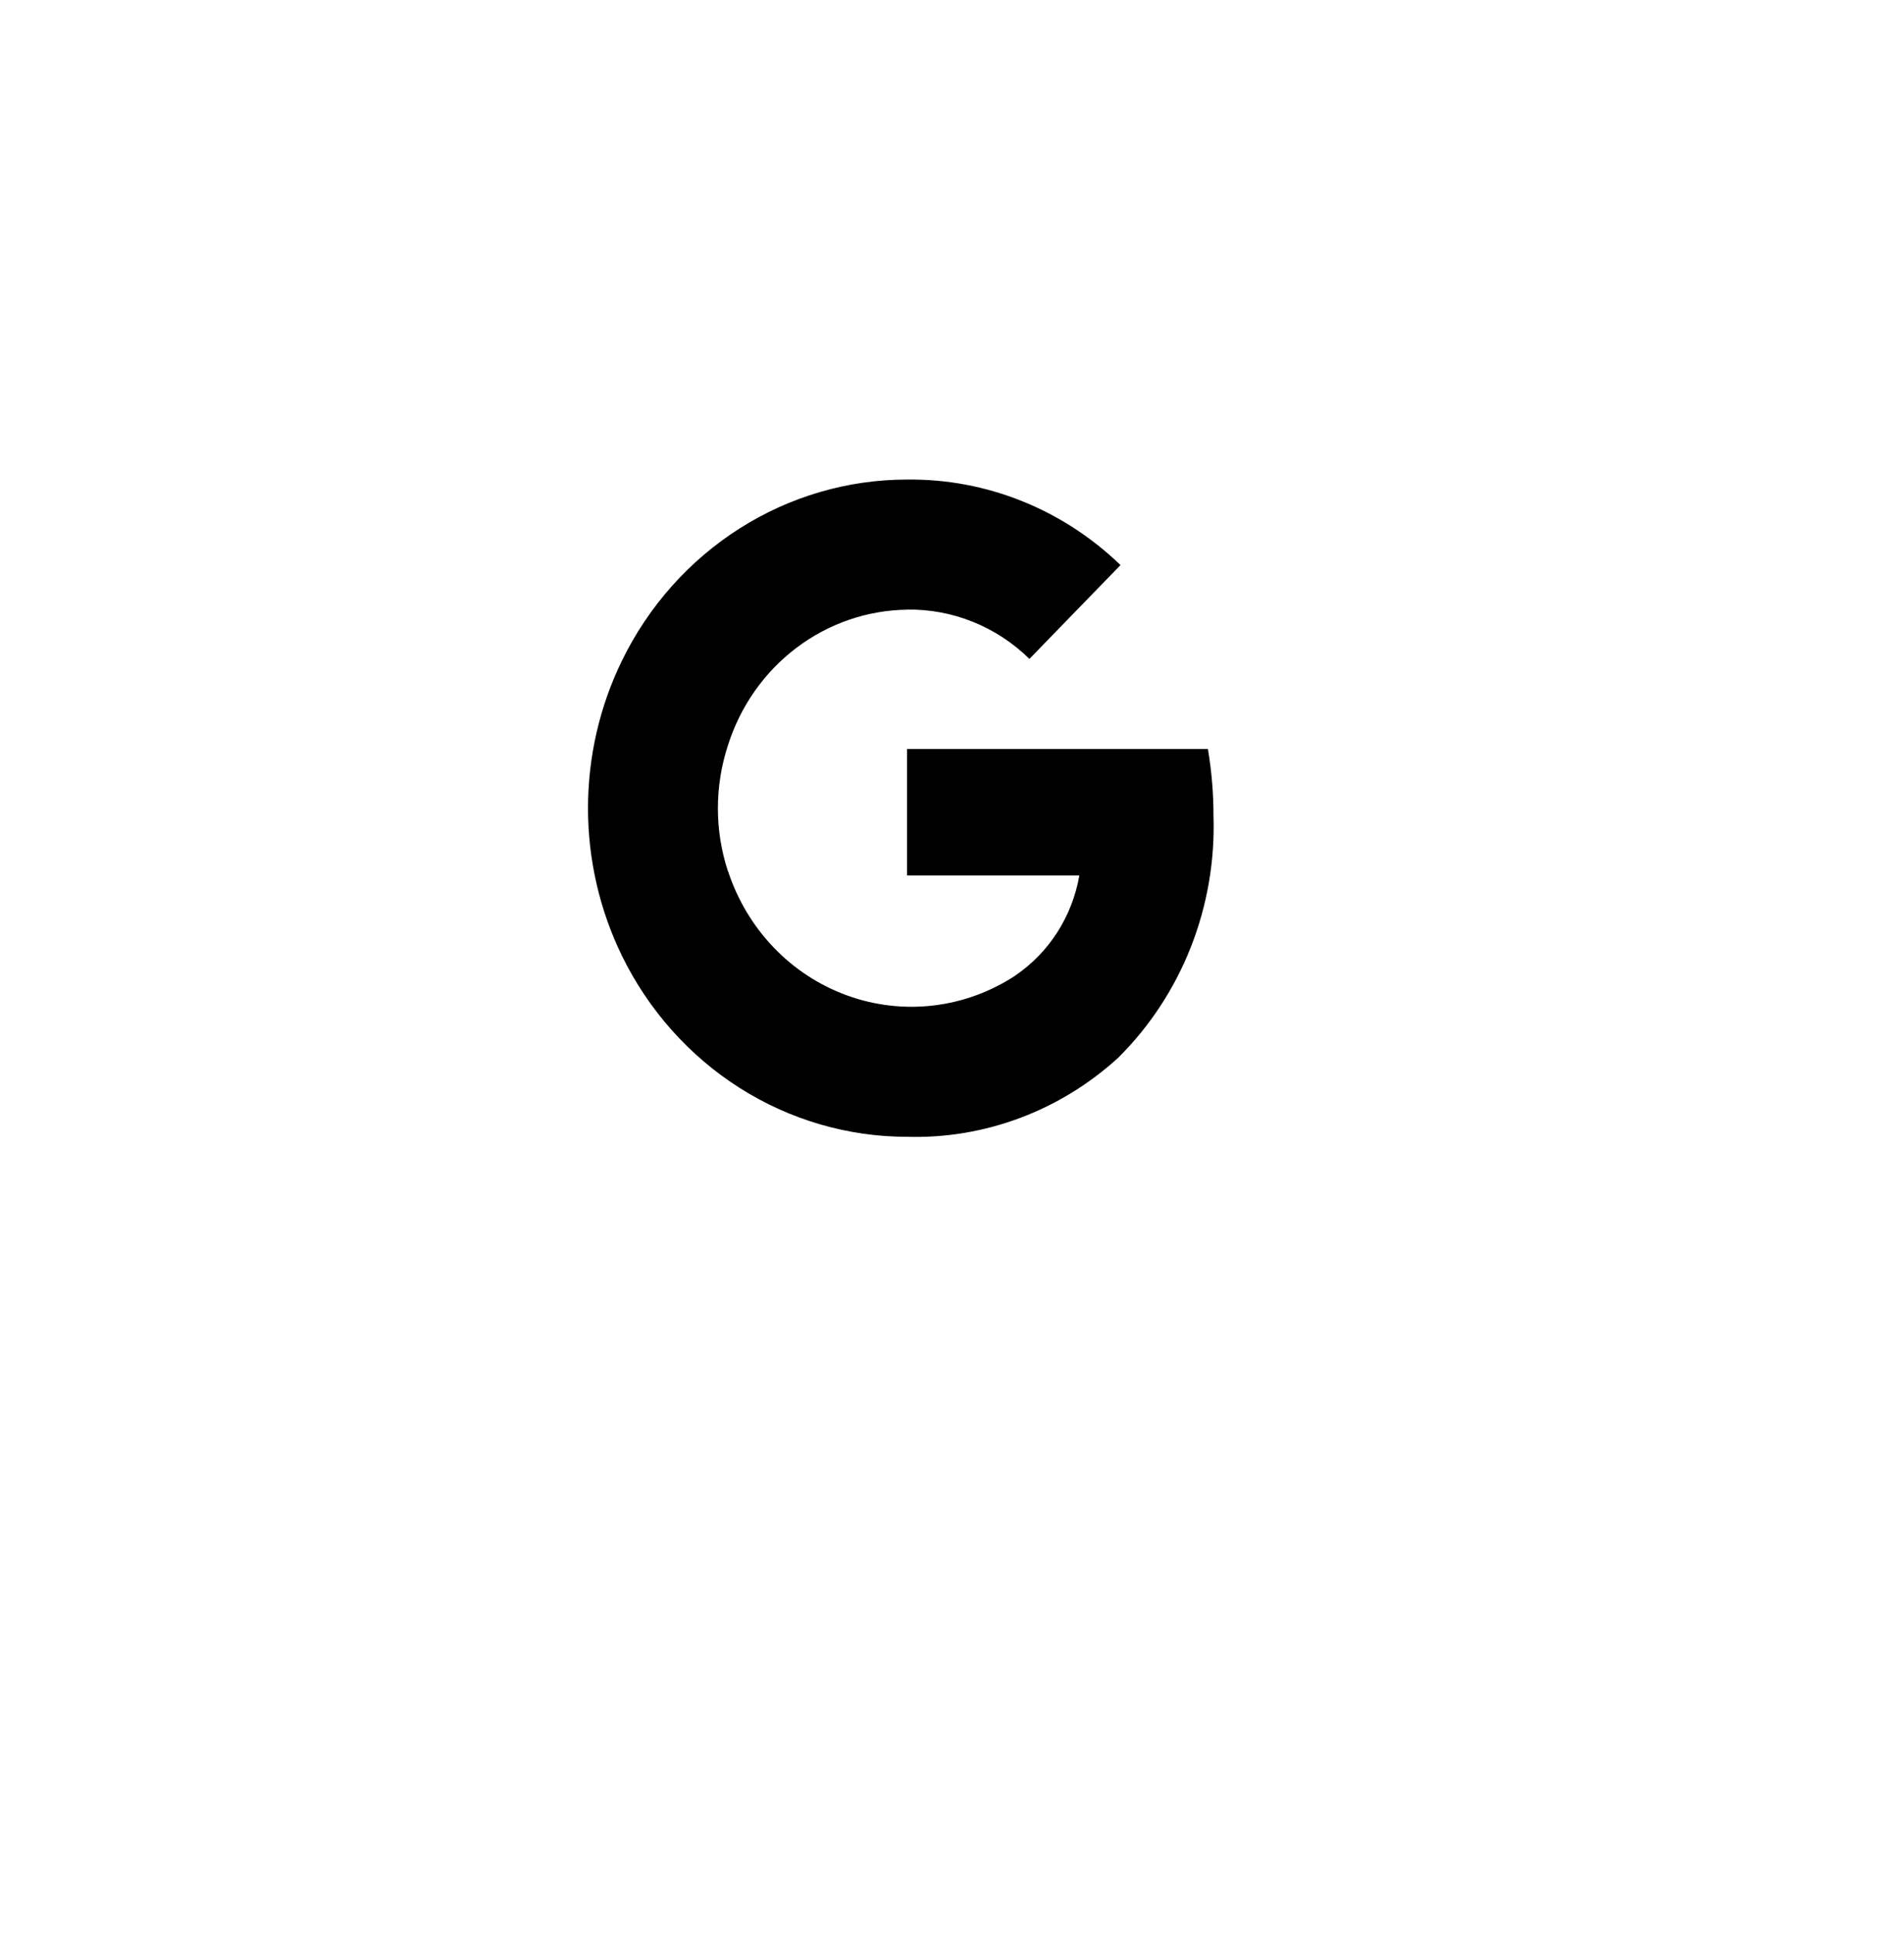 <svg width="68" height="69" viewBox="0 0 68 69" fill="none" xmlns="http://www.w3.org/2000/svg">
<g filter="url(#filter0_d)">
<rect x="10" y="6" width="44" height="45" rx="22" fill="white"/>
</g>
<path d="M43.339 29.121C43.339 28.322 43.272 27.524 43.139 26.737H32.395V31.255H38.548C38.422 31.977 38.155 32.664 37.764 33.277C37.372 33.89 36.864 34.414 36.27 34.819V37.753H39.943C41.064 36.639 41.946 35.295 42.531 33.808C43.116 32.321 43.391 30.724 43.339 29.121Z" fill="black"/>
<path d="M32.394 40.583C35.17 40.663 37.872 39.65 39.947 37.75L36.275 34.819C35.391 35.402 34.39 35.769 33.347 35.894C32.304 36.019 31.248 35.897 30.258 35.538C29.267 35.18 28.369 34.594 27.632 33.825C26.894 33.056 26.337 32.123 26.001 31.099H22.212V34.121C23.162 36.063 24.616 37.696 26.414 38.837C28.212 39.978 30.282 40.582 32.394 40.583Z" fill="black"/>
<path d="M25.997 31.101C25.52 29.645 25.52 28.067 25.997 26.61V23.586H22.212C21.415 25.22 21 27.024 21 28.853C21 30.682 21.415 32.486 22.212 34.12L25.997 31.101Z" fill="black"/>
<path d="M32.394 21.762C34.019 21.736 35.589 22.368 36.765 23.522L40.018 20.173C37.956 18.18 35.223 17.086 32.394 17.12C30.282 17.12 28.211 17.724 26.413 18.866C24.615 20.008 23.16 21.642 22.212 23.586L25.997 26.611C26.438 25.215 27.293 23.998 28.441 23.129C29.589 22.26 30.973 21.783 32.397 21.765L32.394 21.762Z" fill="black"/>
<defs>
<filter id="filter0_d" x="0" y="0" width="68" height="69" filterUnits="userSpaceOnUse" color-interpolation-filters="sRGB">
<feFlood flood-opacity="0" result="BackgroundImageFix"/>
<feColorMatrix in="SourceAlpha" type="matrix" values="0 0 0 0 0 0 0 0 0 0 0 0 0 0 0 0 0 0 127 0"/>
<feOffset dx="2" dy="6"/>
<feGaussianBlur stdDeviation="6"/>
<feColorMatrix type="matrix" values="0 0 0 0 0 0 0 0 0 0 0 0 0 0 0 0 0 0 0.15 0"/>
<feBlend mode="normal" in2="BackgroundImageFix" result="effect1_dropShadow"/>
<feBlend mode="normal" in="SourceGraphic" in2="effect1_dropShadow" result="shape"/>
</filter>
</defs>
</svg>
